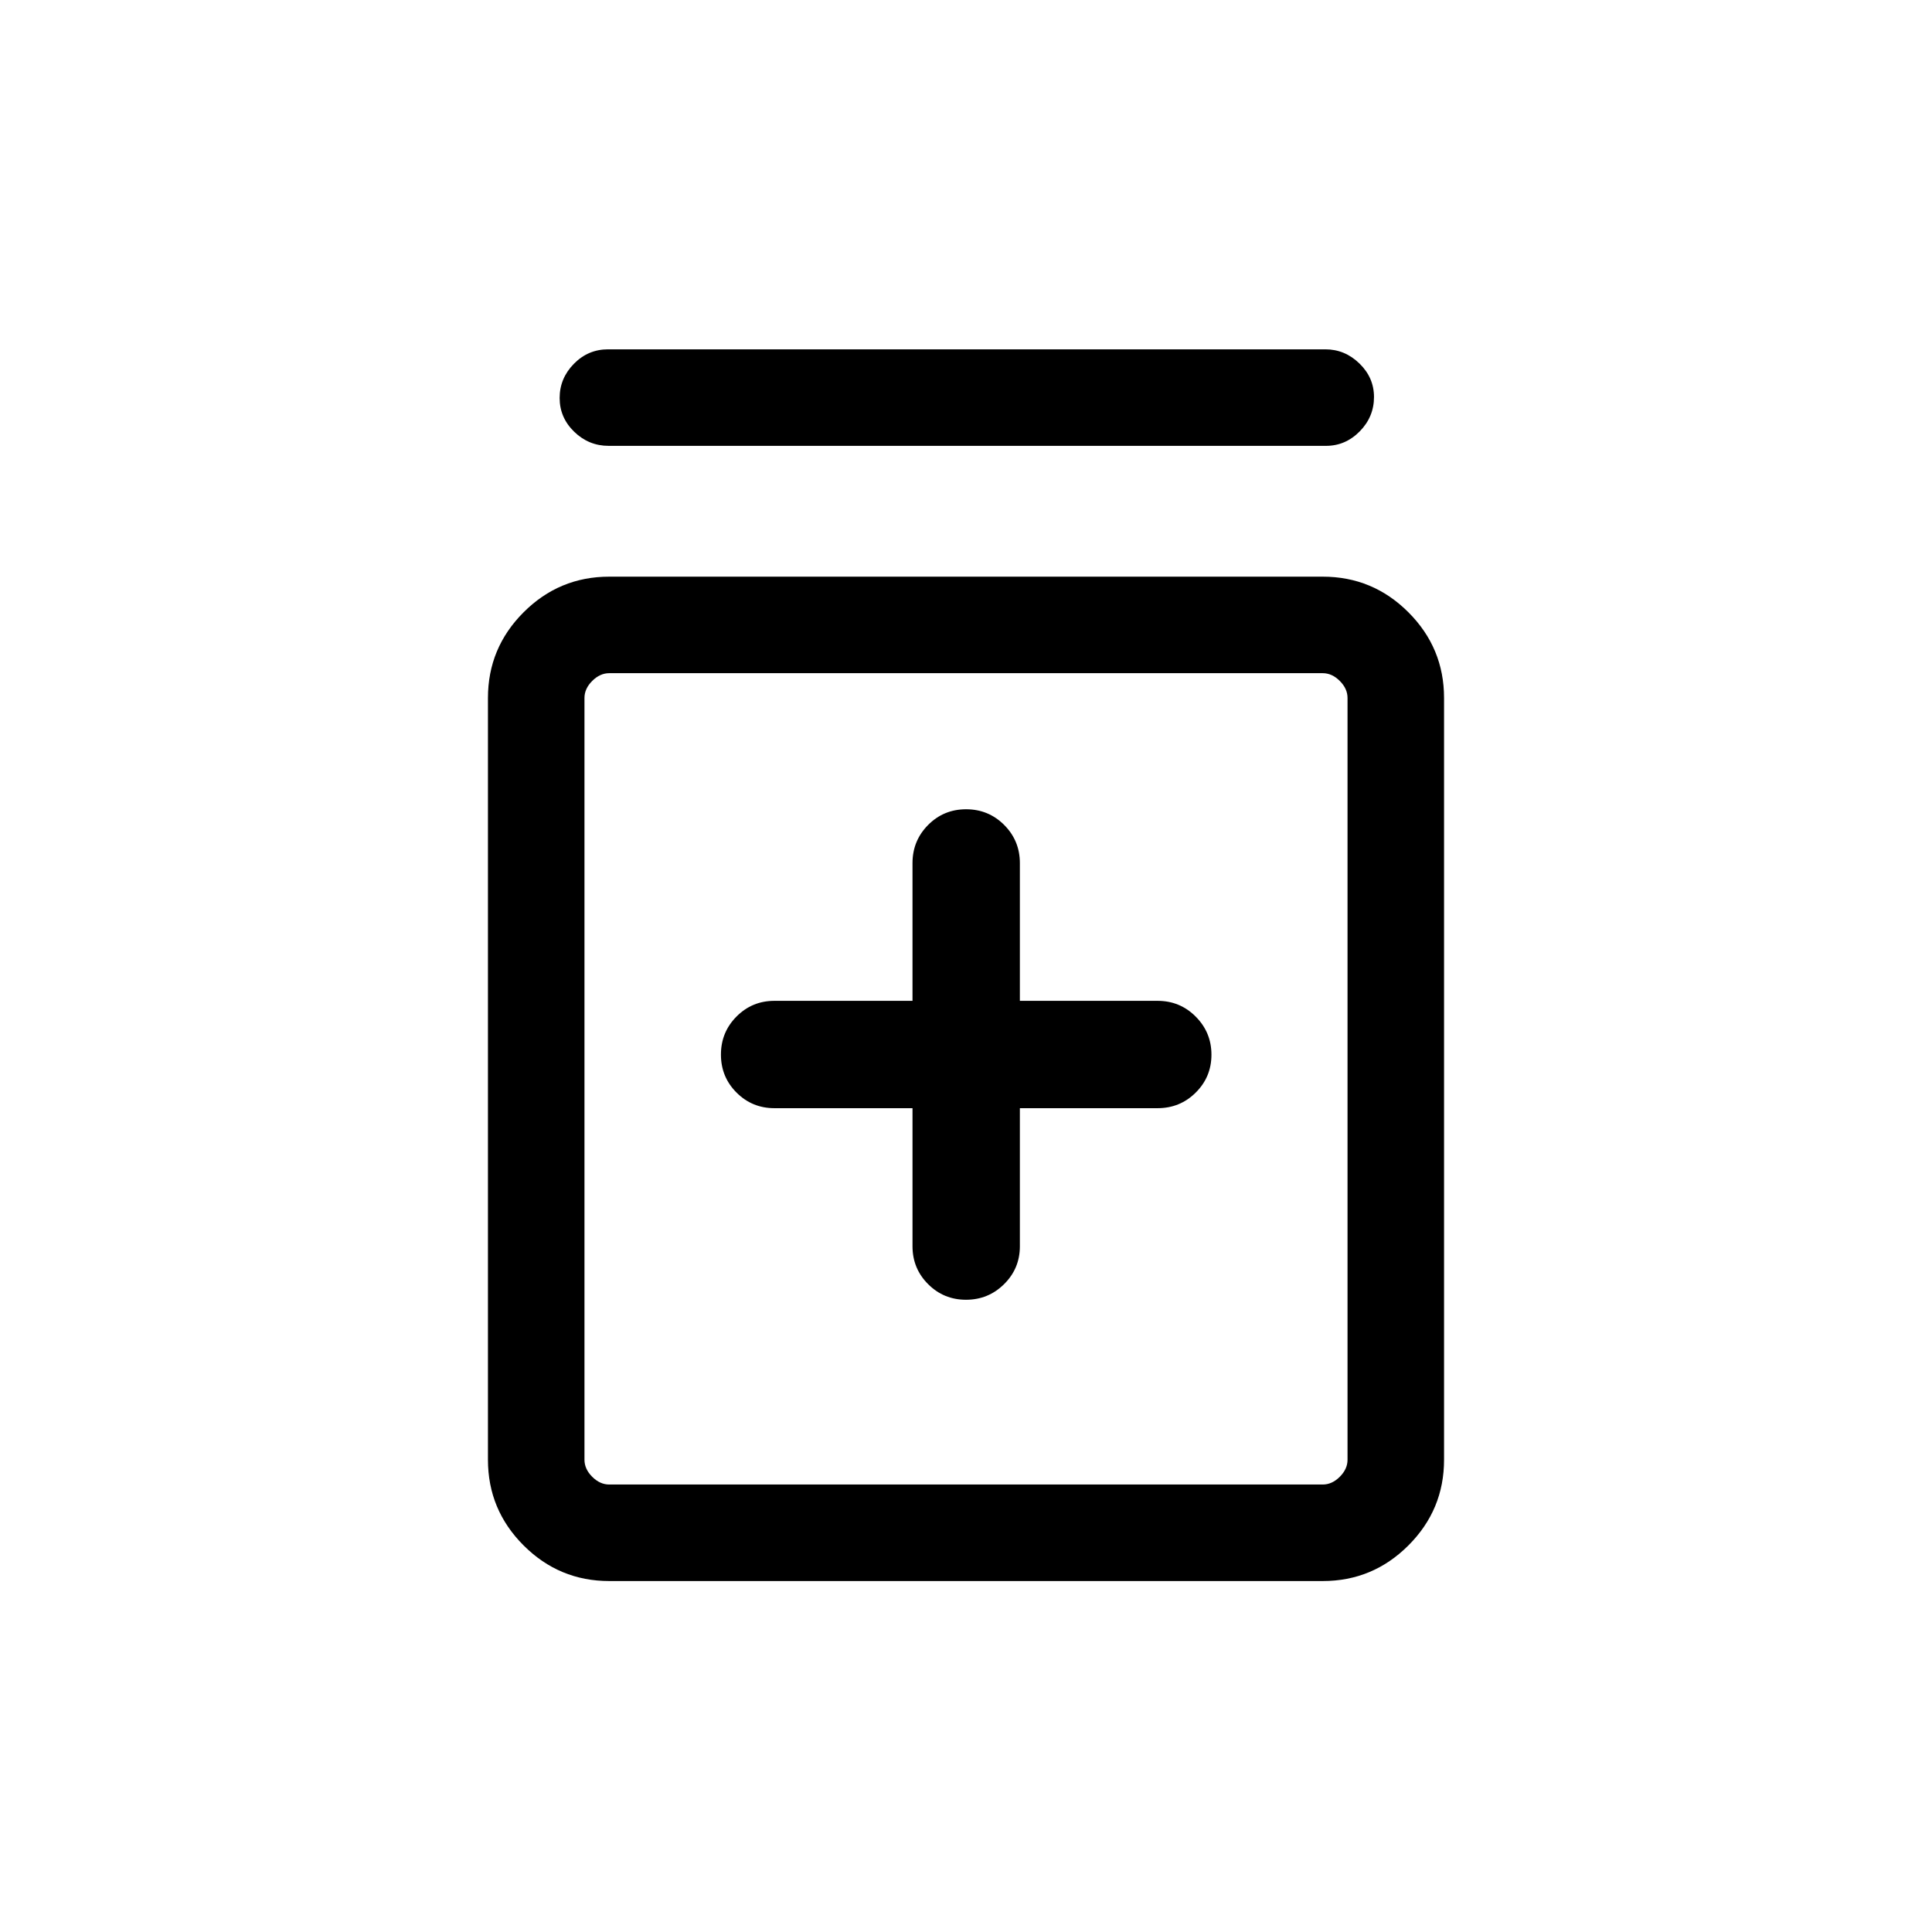<svg xmlns="http://www.w3.org/2000/svg" height="20" viewBox="0 -960 960 960" width="20"><path d="M453.42-409.35v68.62q0 11.07 7.76 18.82 7.75 7.75 18.82 7.75 11.08 0 18.92-7.75 7.85-7.75 7.85-18.82v-68.62h68.42q11.16 0 18.96-7.75 7.81-7.75 7.81-18.83 0-11.07-7.81-18.92-7.8-7.84-18.96-7.84h-68.42v-68.43q0-11.15-7.79-18.96-7.8-7.8-18.93-7.8-11.13 0-18.88 7.8-7.75 7.81-7.75 18.96v68.43h-68.61q-11.08 0-18.83 7.79-7.75 7.79-7.75 18.92 0 11.13 7.75 18.88 7.75 7.75 18.83 7.75h68.61ZM302.73-174.39q-24.86 0-42.56-17.7-17.71-17.7-17.71-42.56v-378.54q0-24.86 17.71-42.57 17.7-17.7 42.56-17.7h354.54q24.86 0 42.56 17.7 17.71 17.71 17.71 42.57v378.54q0 24.86-17.71 42.56-17.7 17.7-42.56 17.7H302.73Zm0-47.96h354.54q4.61 0 8.46-3.84 3.85-3.85 3.85-8.46v-378.54q0-4.62-3.85-8.46-3.85-3.85-8.46-3.85H302.73q-4.61 0-8.46 3.85-3.85 3.84-3.85 8.46v378.54q0 4.61 3.85 8.46 3.85 3.84 8.46 3.84Zm-.29-516.11q-9.92 0-17.14-7.02-7.22-7.01-7.22-16.76 0-9.76 7.06-16.97 7.06-7.21 16.99-7.21h356.43q9.7 0 16.93 7.03 7.24 7.03 7.24 16.66 0 9.85-7.08 17.06-7.08 7.21-16.78 7.21H302.44ZM290.42-625.5v403.15V-625.5Z"/></svg>